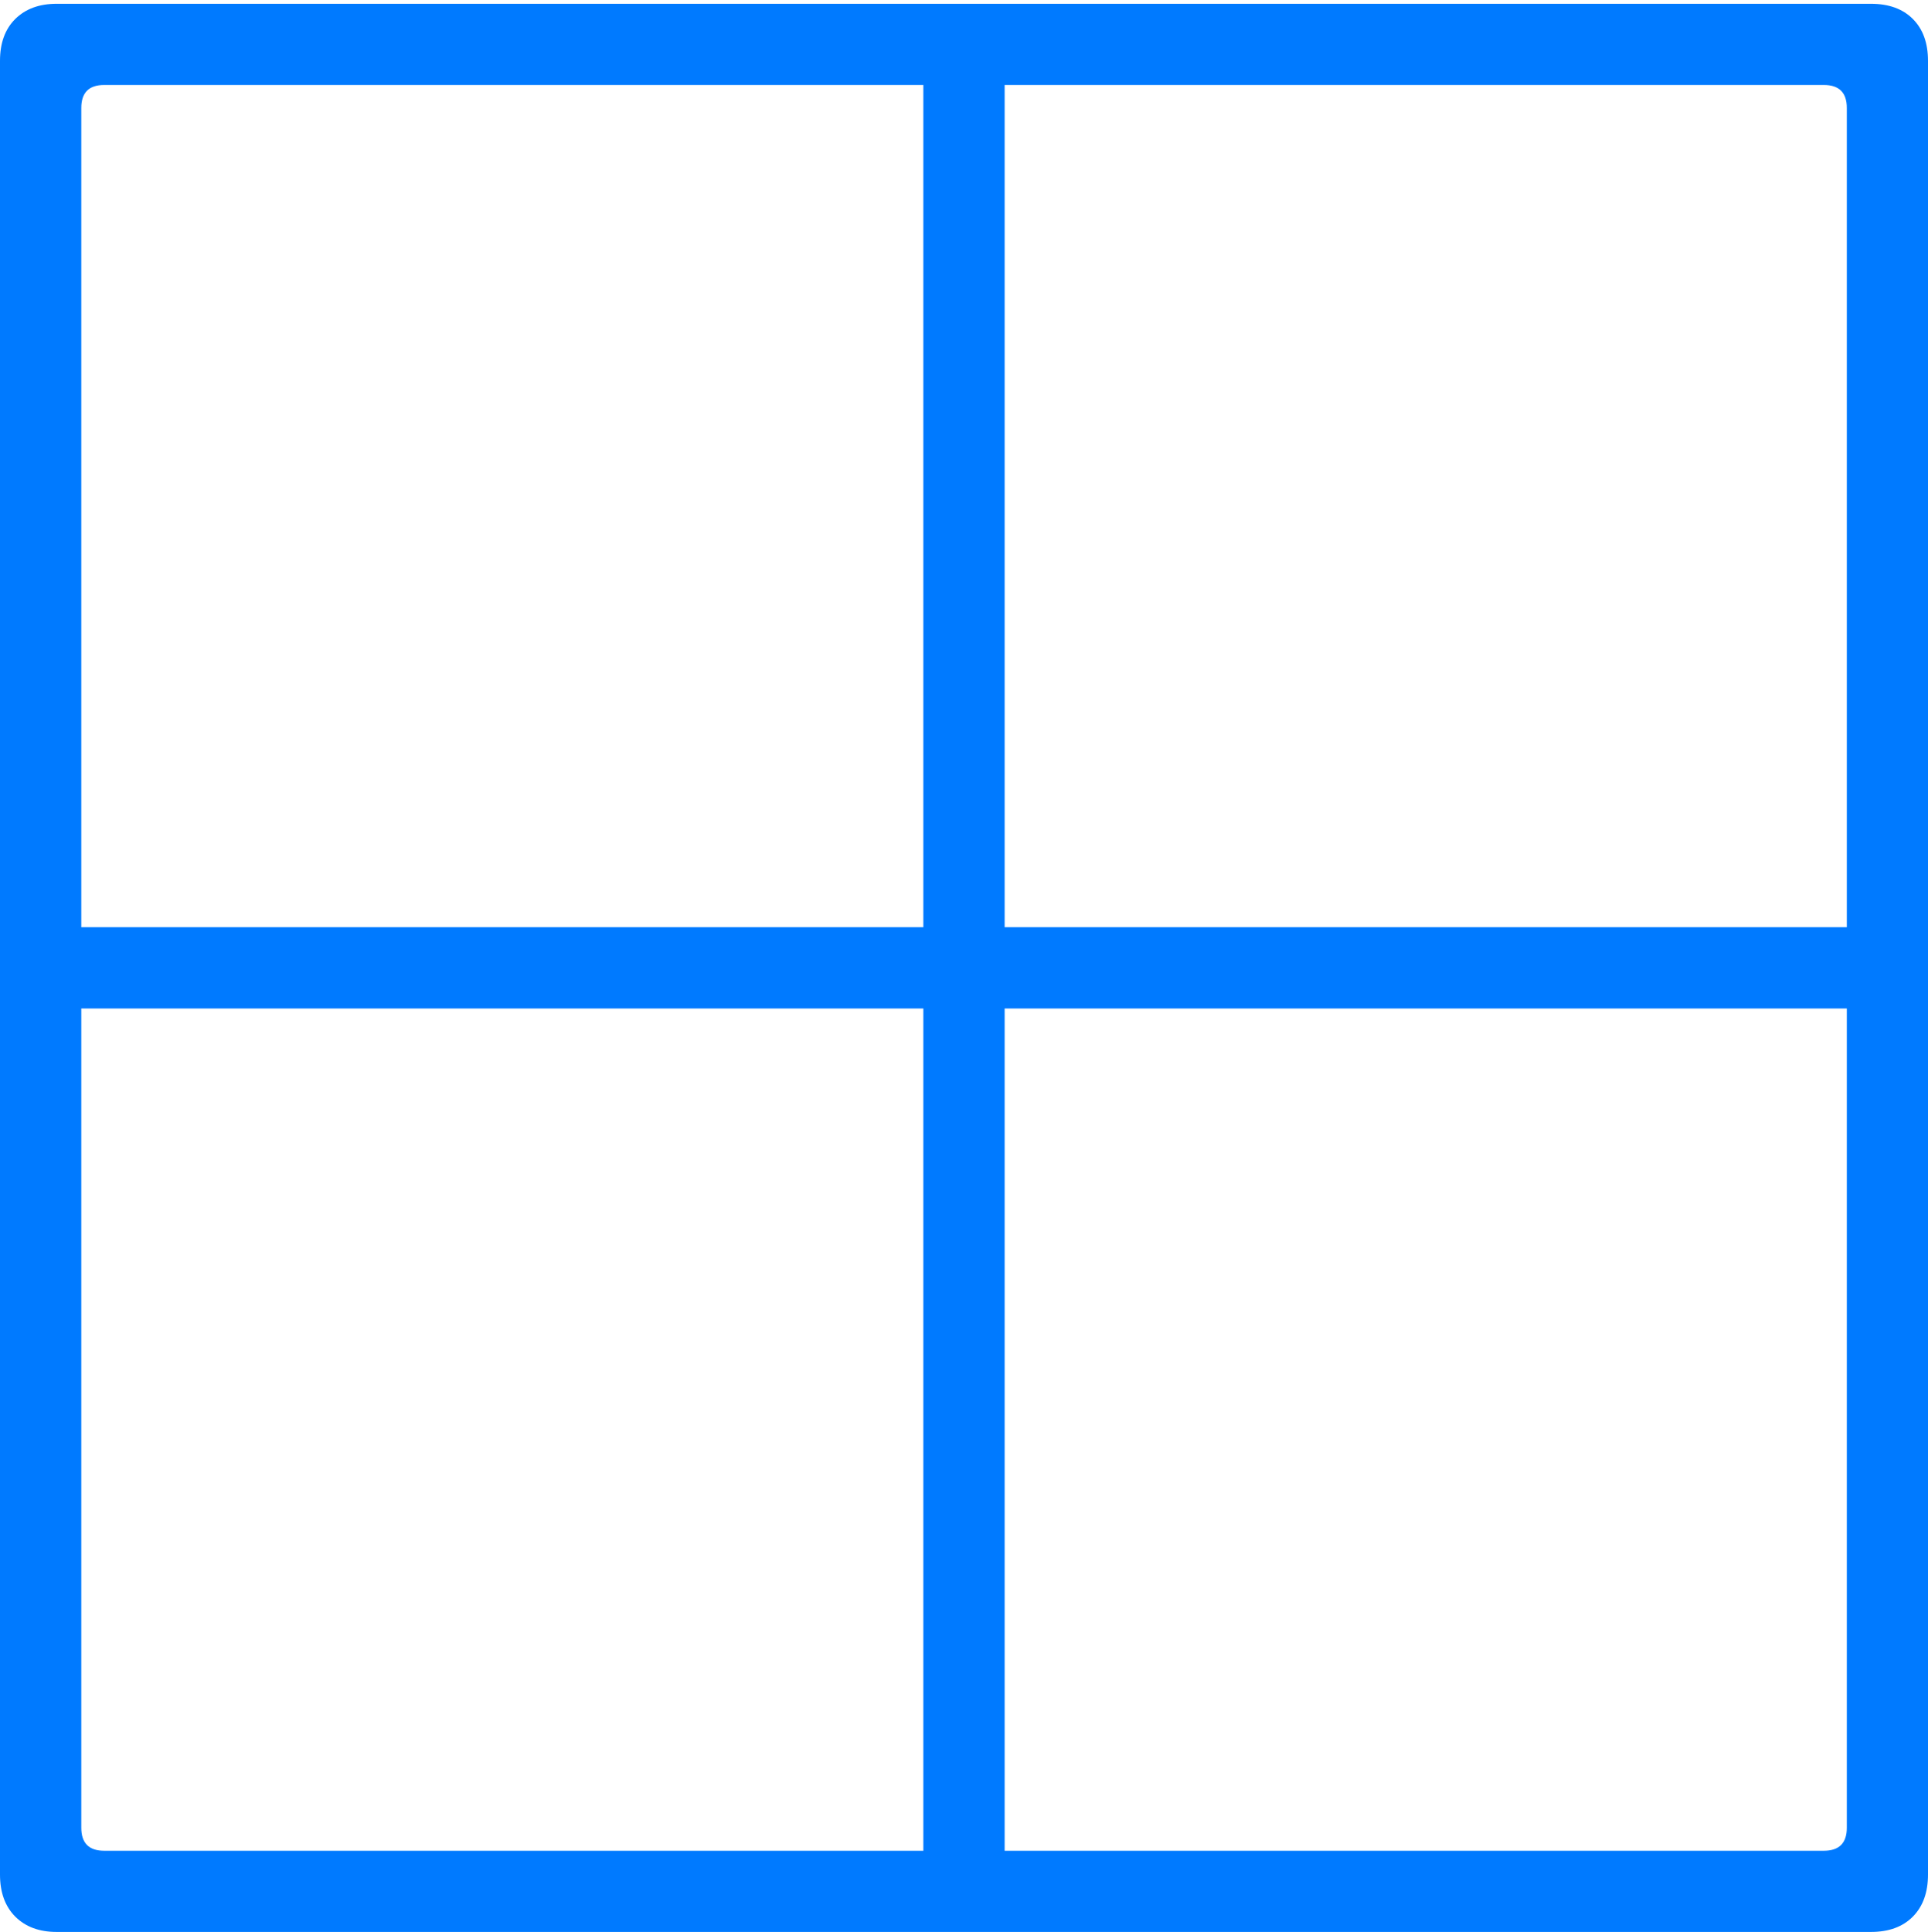 <?xml version="1.0" encoding="UTF-8"?>
<!--Generator: Apple Native CoreSVG 175-->
<!DOCTYPE svg
PUBLIC "-//W3C//DTD SVG 1.1//EN"
       "http://www.w3.org/Graphics/SVG/1.1/DTD/svg11.dtd">
<svg version="1.1" xmlns="http://www.w3.org/2000/svg" xmlns:xlink="http://www.w3.org/1999/xlink" width="17.289" height="17.323">
 <g>
  <rect height="17.323" opacity="0" width="17.289" x="0" y="0"/>
  <path d="M0.373 9.043L8.28 9.043L8.28 16.95L9.009 16.95L9.009 9.043L16.916 9.043L16.916 8.314L9.009 8.314L9.009 0.407L8.28 0.407L8.28 8.314L0.373 8.314ZM0 16.809Q0 17.048 0.137 17.186Q0.275 17.323 0.507 17.323L16.778 17.323Q17.017 17.323 17.153 17.186Q17.289 17.048 17.289 16.809L17.289 0.545Q17.289 0.306 17.153 0.17Q17.017 0.034 16.778 0.034L0.507 0.034Q0.275 0.034 0.137 0.17Q0 0.306 0 0.545ZM0.729 16.389L0.729 0.968Q0.729 0.762 0.934 0.762L16.355 0.762Q16.561 0.762 16.561 0.968L16.561 16.389Q16.561 16.595 16.355 16.595L0.934 16.595Q0.729 16.595 0.729 16.389Z" fill="#007aff"/>
 </g>
</svg>
